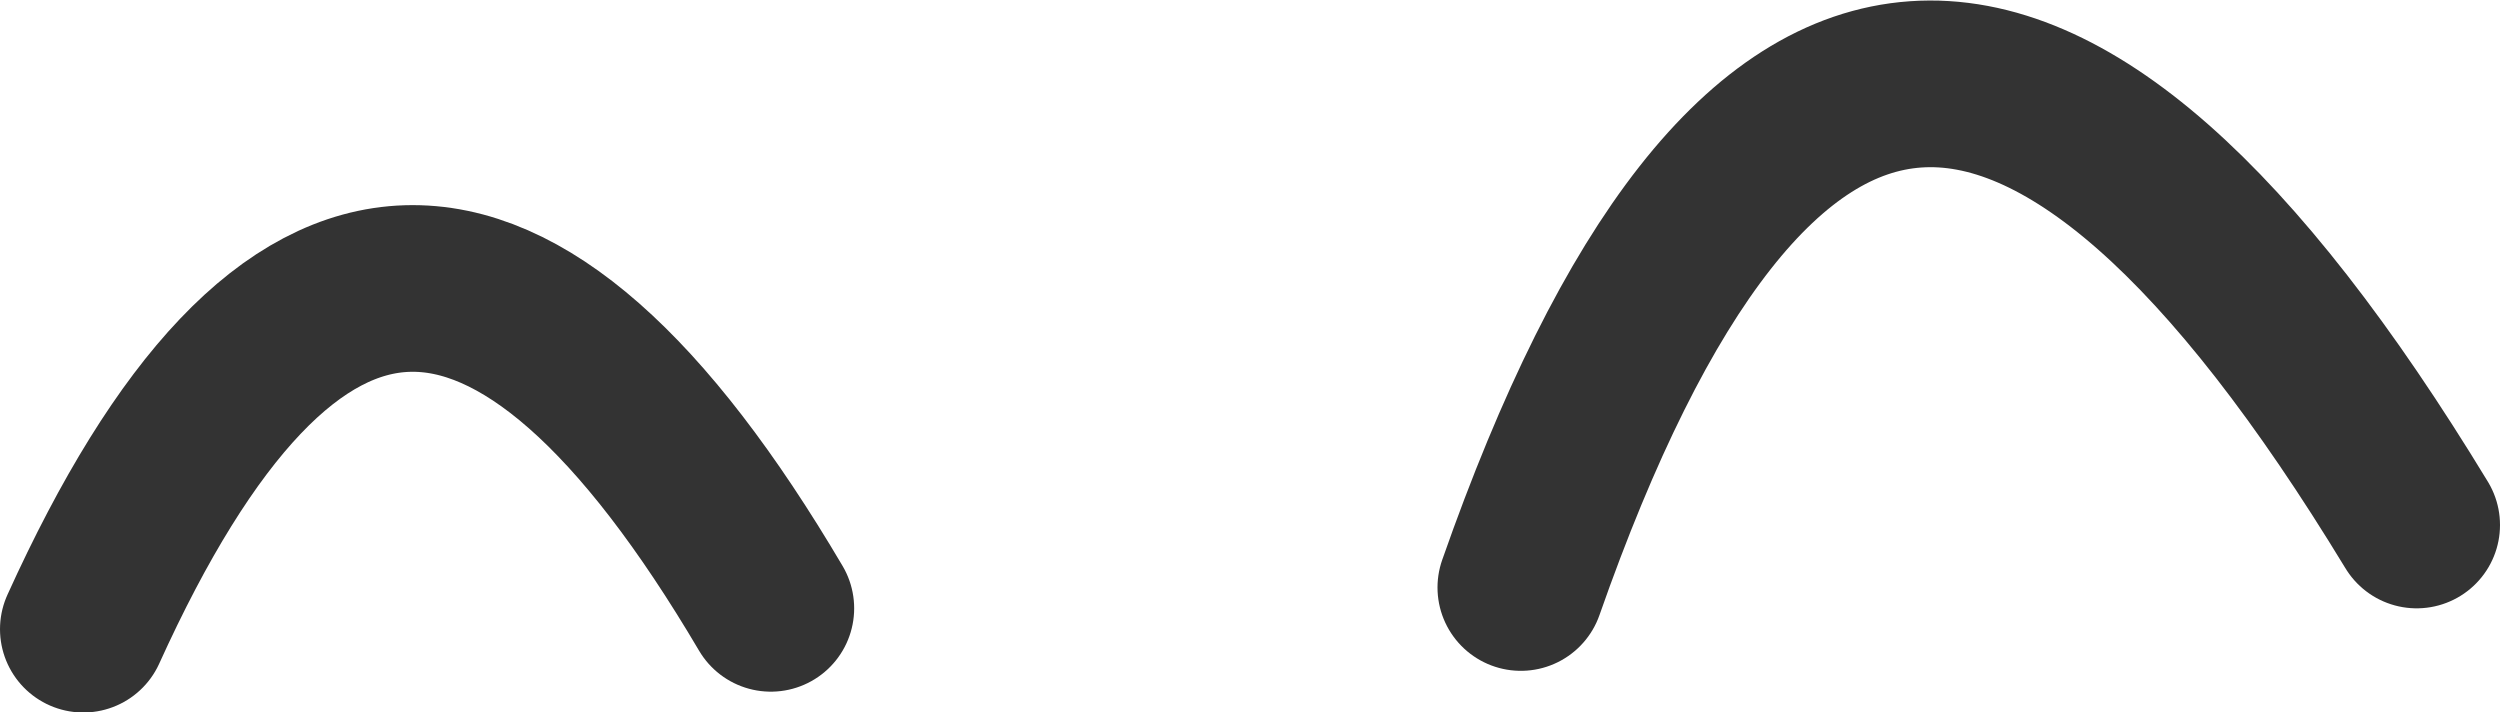 <?xml version="1.0" encoding="UTF-8" standalone="no"?>
<svg xmlns:ffdec="https://www.free-decompiler.com/flash" xmlns:xlink="http://www.w3.org/1999/xlink" ffdec:objectType="shape" height="8.55px" width="30.0px" xmlns="http://www.w3.org/2000/svg">
  <g transform="matrix(1.0, 0.0, 0.0, 1.0, 14.05, 5.95)">
    <path d="M14.95 0.35 Q8.3 -10.6 4.2 1.1" fill="none" stroke="#333333" stroke-linecap="round" stroke-linejoin="round" stroke-width="2.0"/>
    <path d="M-4.8 1.35 Q-9.4 -6.45 -13.05 1.6" fill="none" stroke="#333333" stroke-linecap="round" stroke-linejoin="round" stroke-width="2.0"/>
  </g>
</svg>
